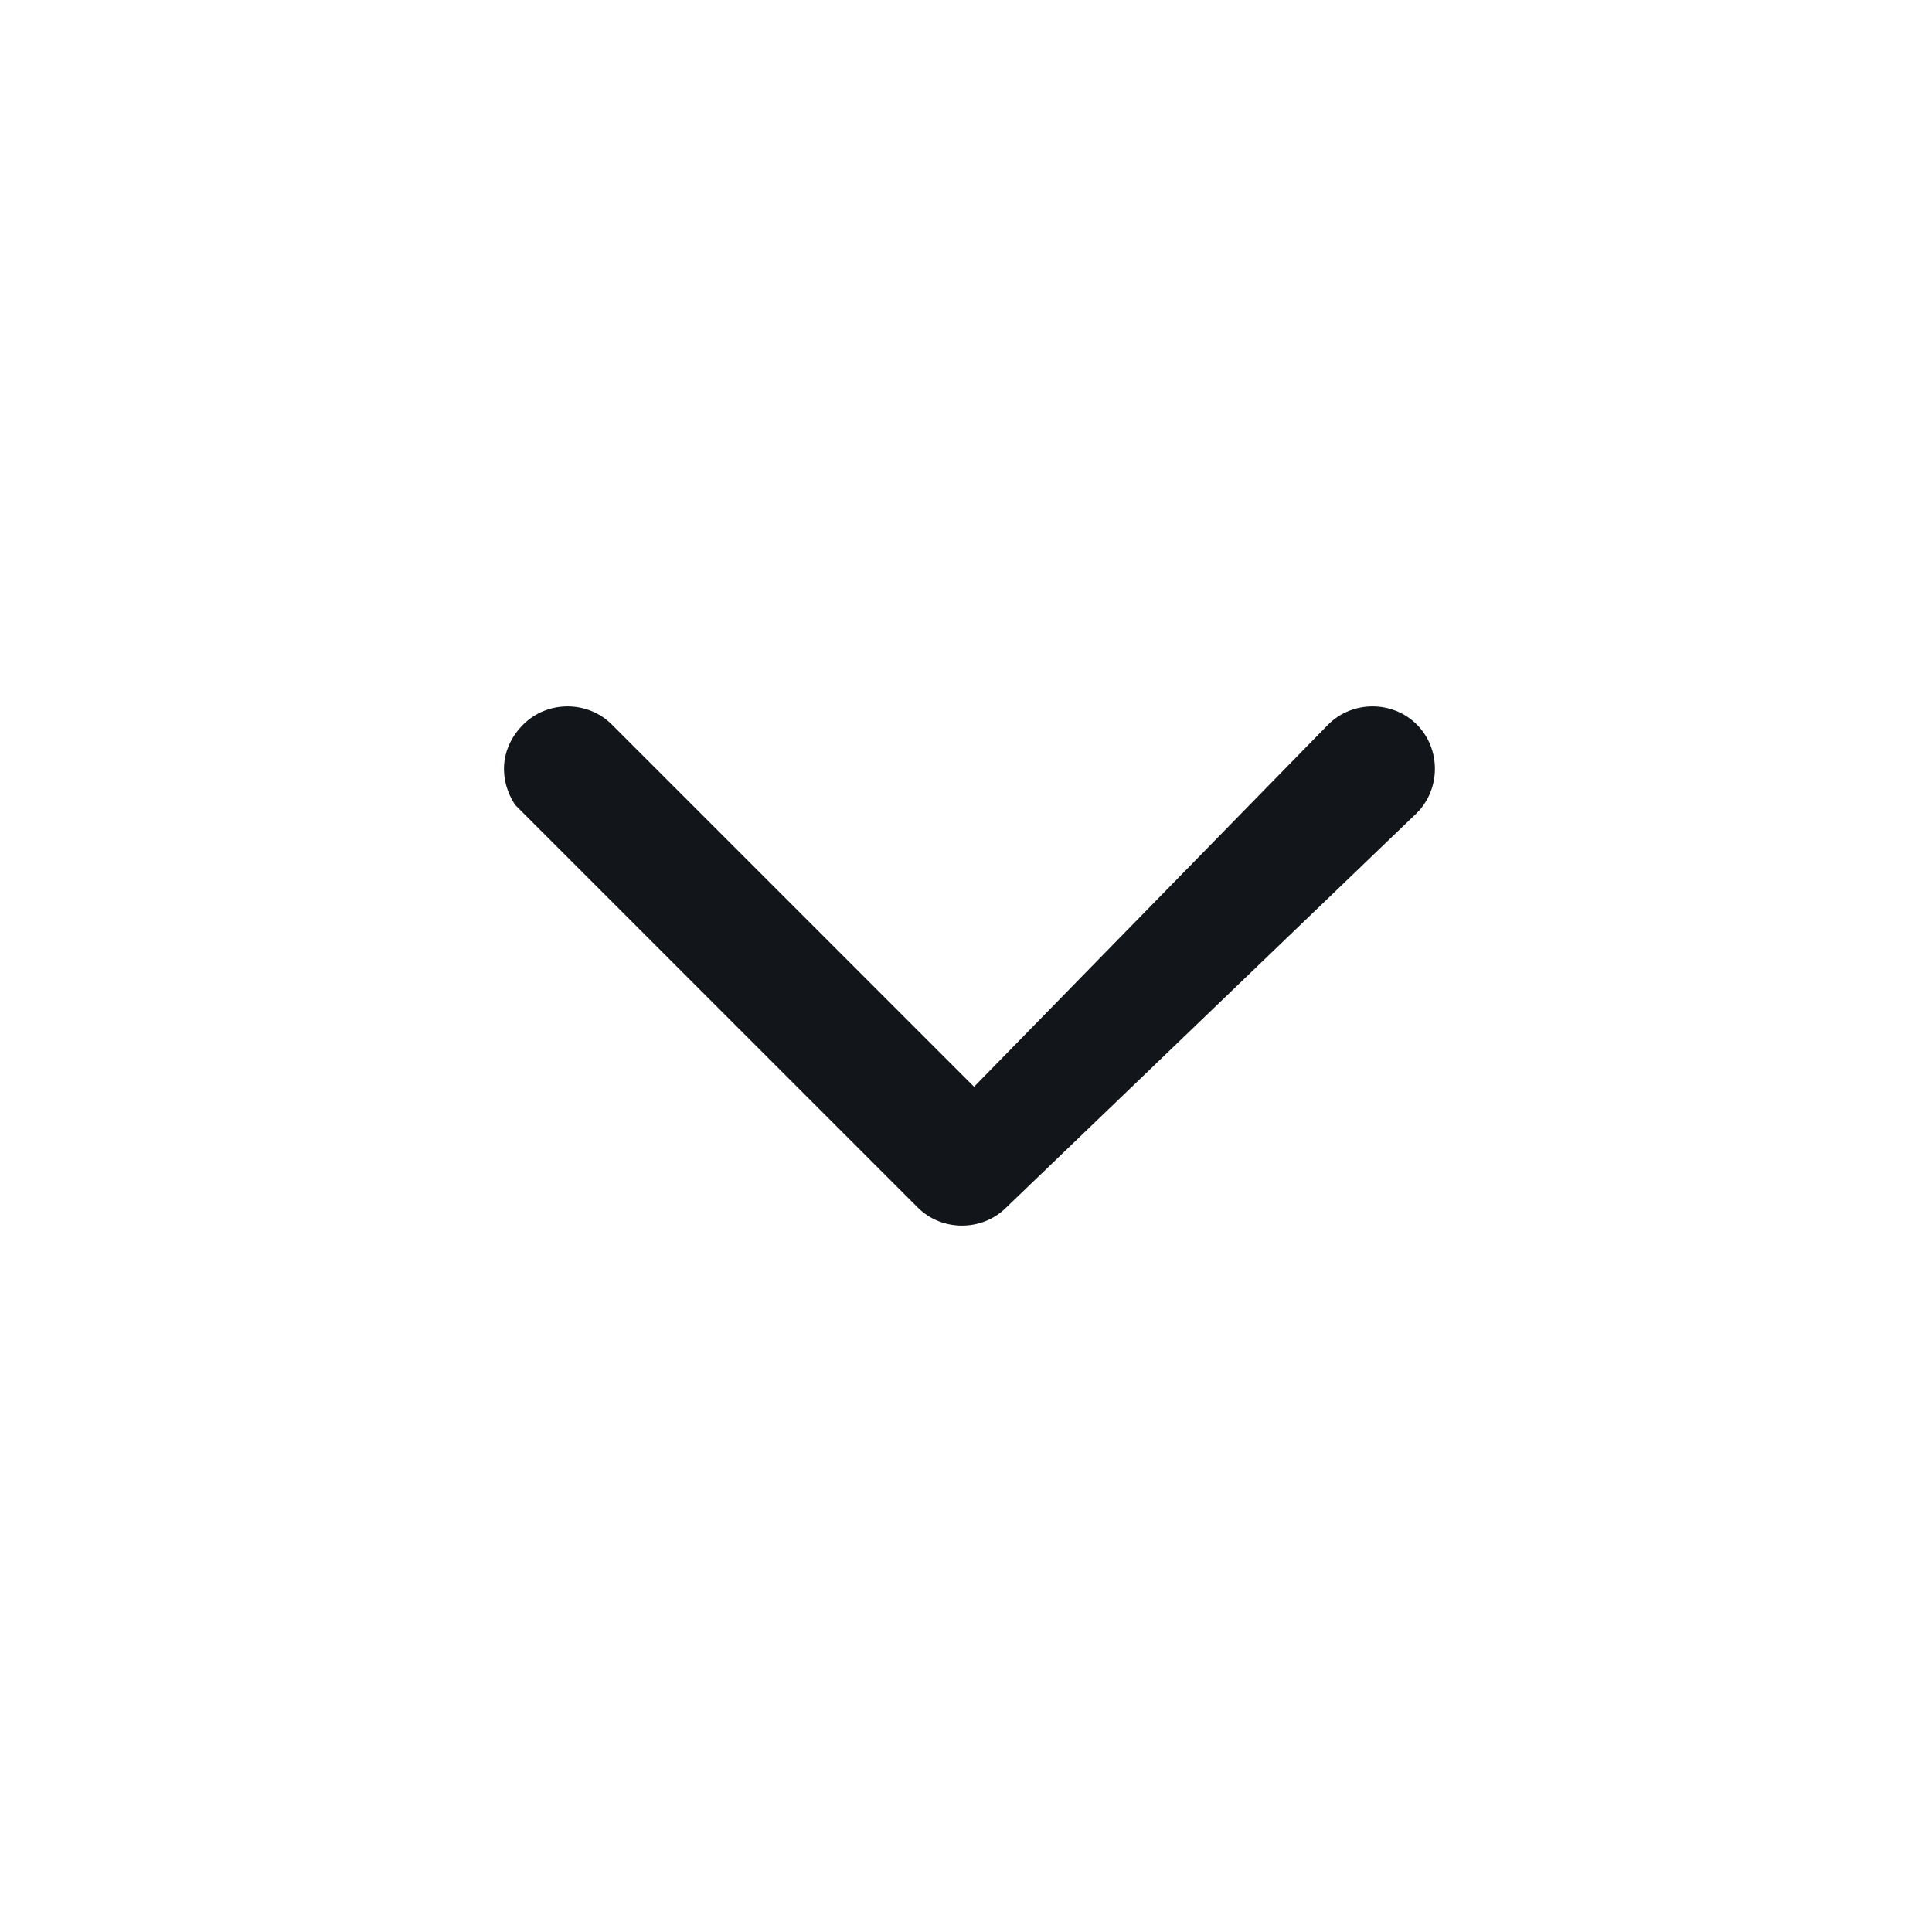 <?xml version="1.0" encoding="utf-8"?>
<!-- Generator: Adobe Illustrator 27.0.0, SVG Export Plug-In . SVG Version: 6.00 Build 0)  -->
<svg version="1.1" id="Layer_1" xmlns="http://www.w3.org/2000/svg" xmlns:xlink="http://www.w3.org/1999/xlink" x="0px" y="0px"
	 viewBox="0 0 24 24" style="enable-background:new 0 0 24 24;" xml:space="preserve">
<style type="text/css">
	.st0{fill-rule:evenodd;clip-rule:evenodd;fill:#121519;}
</style>
<path class="st0" d="M12.5,15c-0.3,0.3-0.8,0.3-1.1,0l-5-5C6.2,9.7,6.2,9.3,6.5,9s0.8-0.3,1.1,0l4.5,4.5L16.5,9
	c0.3-0.3,0.8-0.3,1.1,0c0.3,0.3,0.3,0.8,0,1.1L12.5,15z"/>
</svg>
